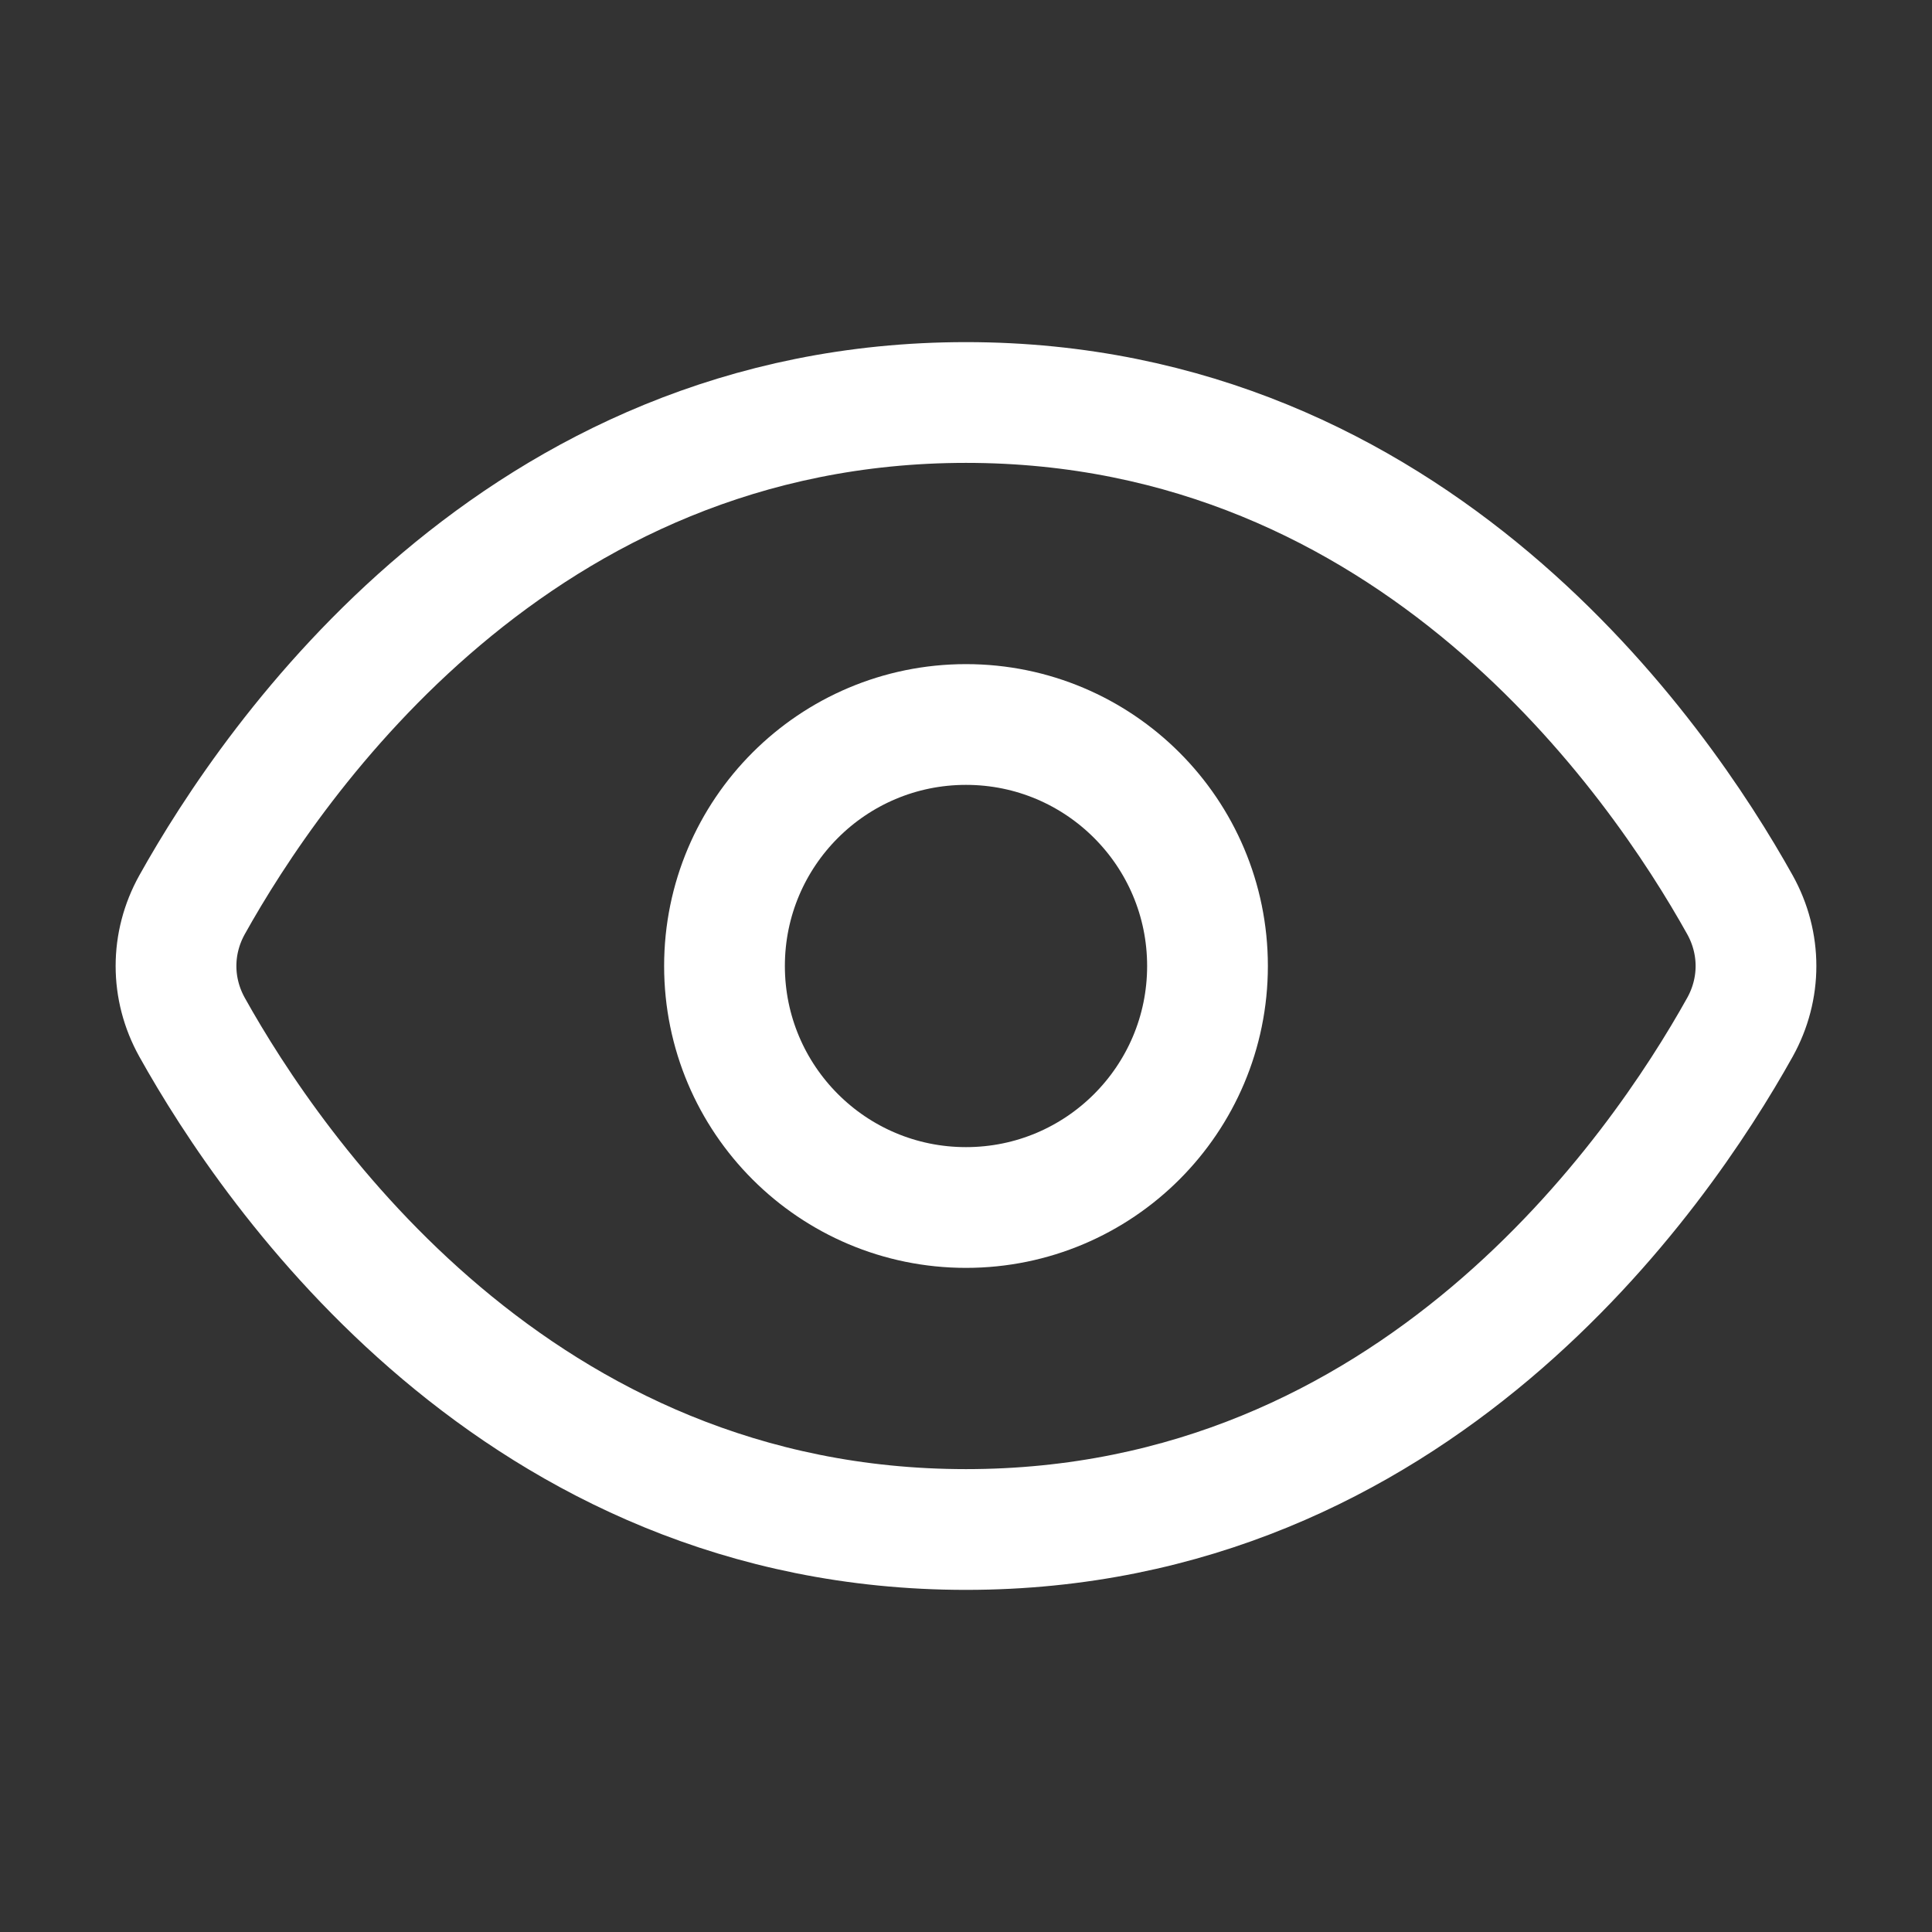 <svg width="24" height="24" viewBox="0 0 24 24" fill="none" xmlns="http://www.w3.org/2000/svg">
    <rect x="0" y="0" width="24" height="24" fill="#333333" stroke="none"/>
    <path d="M21.614 11.239C21.88 11.717 21.88 12.283 21.614 12.761C20.603 14.574 17.566 19 12 19C6.434 19 3.397 14.574 2.386 12.761C2.12 12.283 2.12 11.717 2.386 11.239C3.397 9.426 6.434 5 12 5C17.566 5 20.603 9.426 21.614 11.239Z" stroke="white" stroke-width="1.5" stroke-linecap="round"/>
    <circle cx="12" cy="12" r="3" stroke="white" stroke-width="1.5" stroke-linecap="round"/>
</svg>
